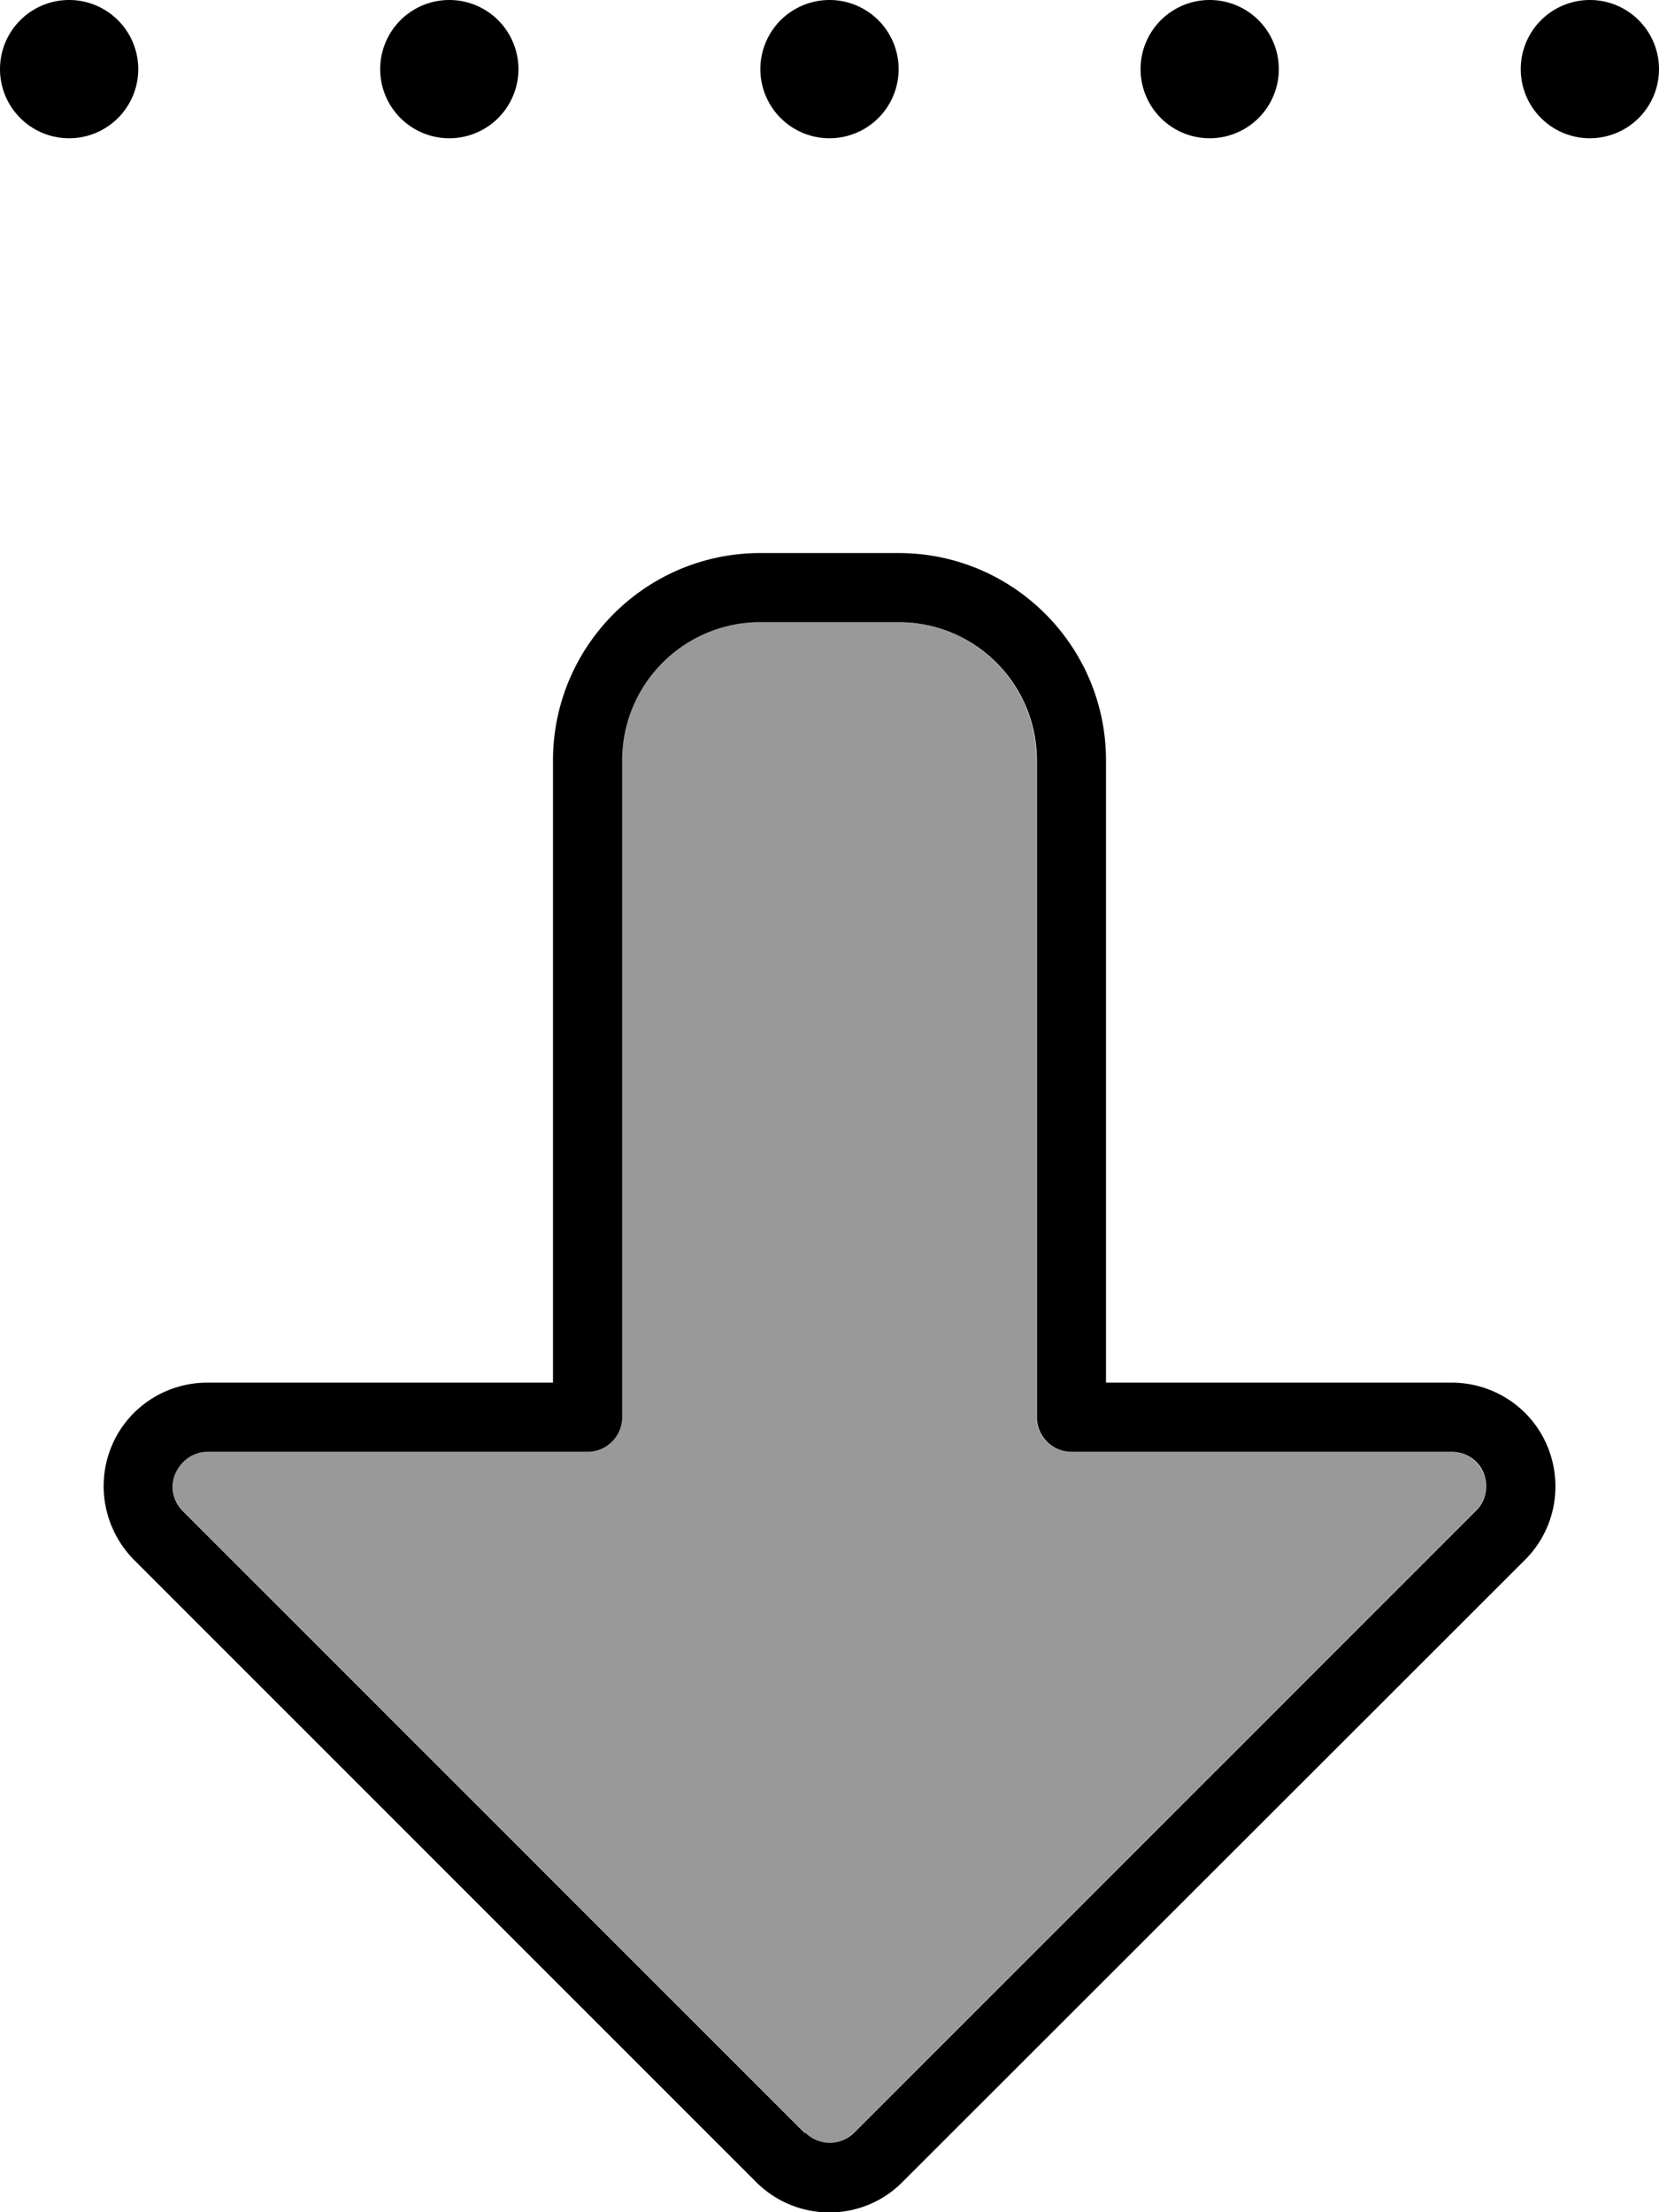 <svg xmlns="http://www.w3.org/2000/svg" viewBox="0 0 384 512"><!--! Font Awesome Pro 7.0.1 by @fontawesome - https://fontawesome.com License - https://fontawesome.com/license (Commercial License) Copyright 2025 Fonticons, Inc. --><path opacity=".4" fill="currentColor" d="M40.6 340.9c-1.2 3-.6 6.4 1.7 8.7l144 144c3.1 3.1 8.2 3.1 11.3 0l144-144c2.3-2.3 3-5.7 1.7-8.7s-4.2-4.9-7.4-4.9l-88 0c-4.4 0-8-3.6-8-8l0-152c0-17.7-14.3-32-32-32l-32 0c-17.7 0-32 14.3-32 32l0 152c0 4.4-3.6 8-8 8l-88 0c-3.2 0-6.2 1.9-7.4 4.9z"/><path fill="currentColor" d="M186.3 493.7l-144-144c-2.3-2.3-3-5.7-1.7-8.7S44.8 336 48 336l88 0c4.4 0 8-3.6 8-8l0-152c0-17.7 14.3-32 32-32l32 0c17.7 0 32 14.3 32 32l0 152c0 4.4 3.6 8 8 8l88 0c3.2 0 6.2 1.9 7.4 4.9l0 0c1.2 3 .6 6.4-1.7 8.7l-144 144c-3.1 3.1-8.2 3.1-11.3 0zM256 256l0-80c0-26.5-21.5-48-48-48l-32 0c-26.5 0-48 21.5-48 48l0 144-80 0c-9.7 0-18.5 5.8-22.2 14.8S24.2 354.1 31 361l144 144 0 0c9.4 9.4 24.6 9.4 33.9 0L353 361c6.9-6.9 8.9-17.2 5.2-26.2S345.7 320 336 320l-80 0 0-64zM0 16A16 16 0 1 0 32 16 16 16 0 1 0 0 16zm88 0a16 16 0 1 0 32 0 16 16 0 1 0 -32 0zM192 32a16 16 0 1 0 0-32 16 16 0 1 0 0 32zm72-16a16 16 0 1 0 32 0 16 16 0 1 0 -32 0zM368 32a16 16 0 1 0 0-32 16 16 0 1 0 0 32z"/></svg>